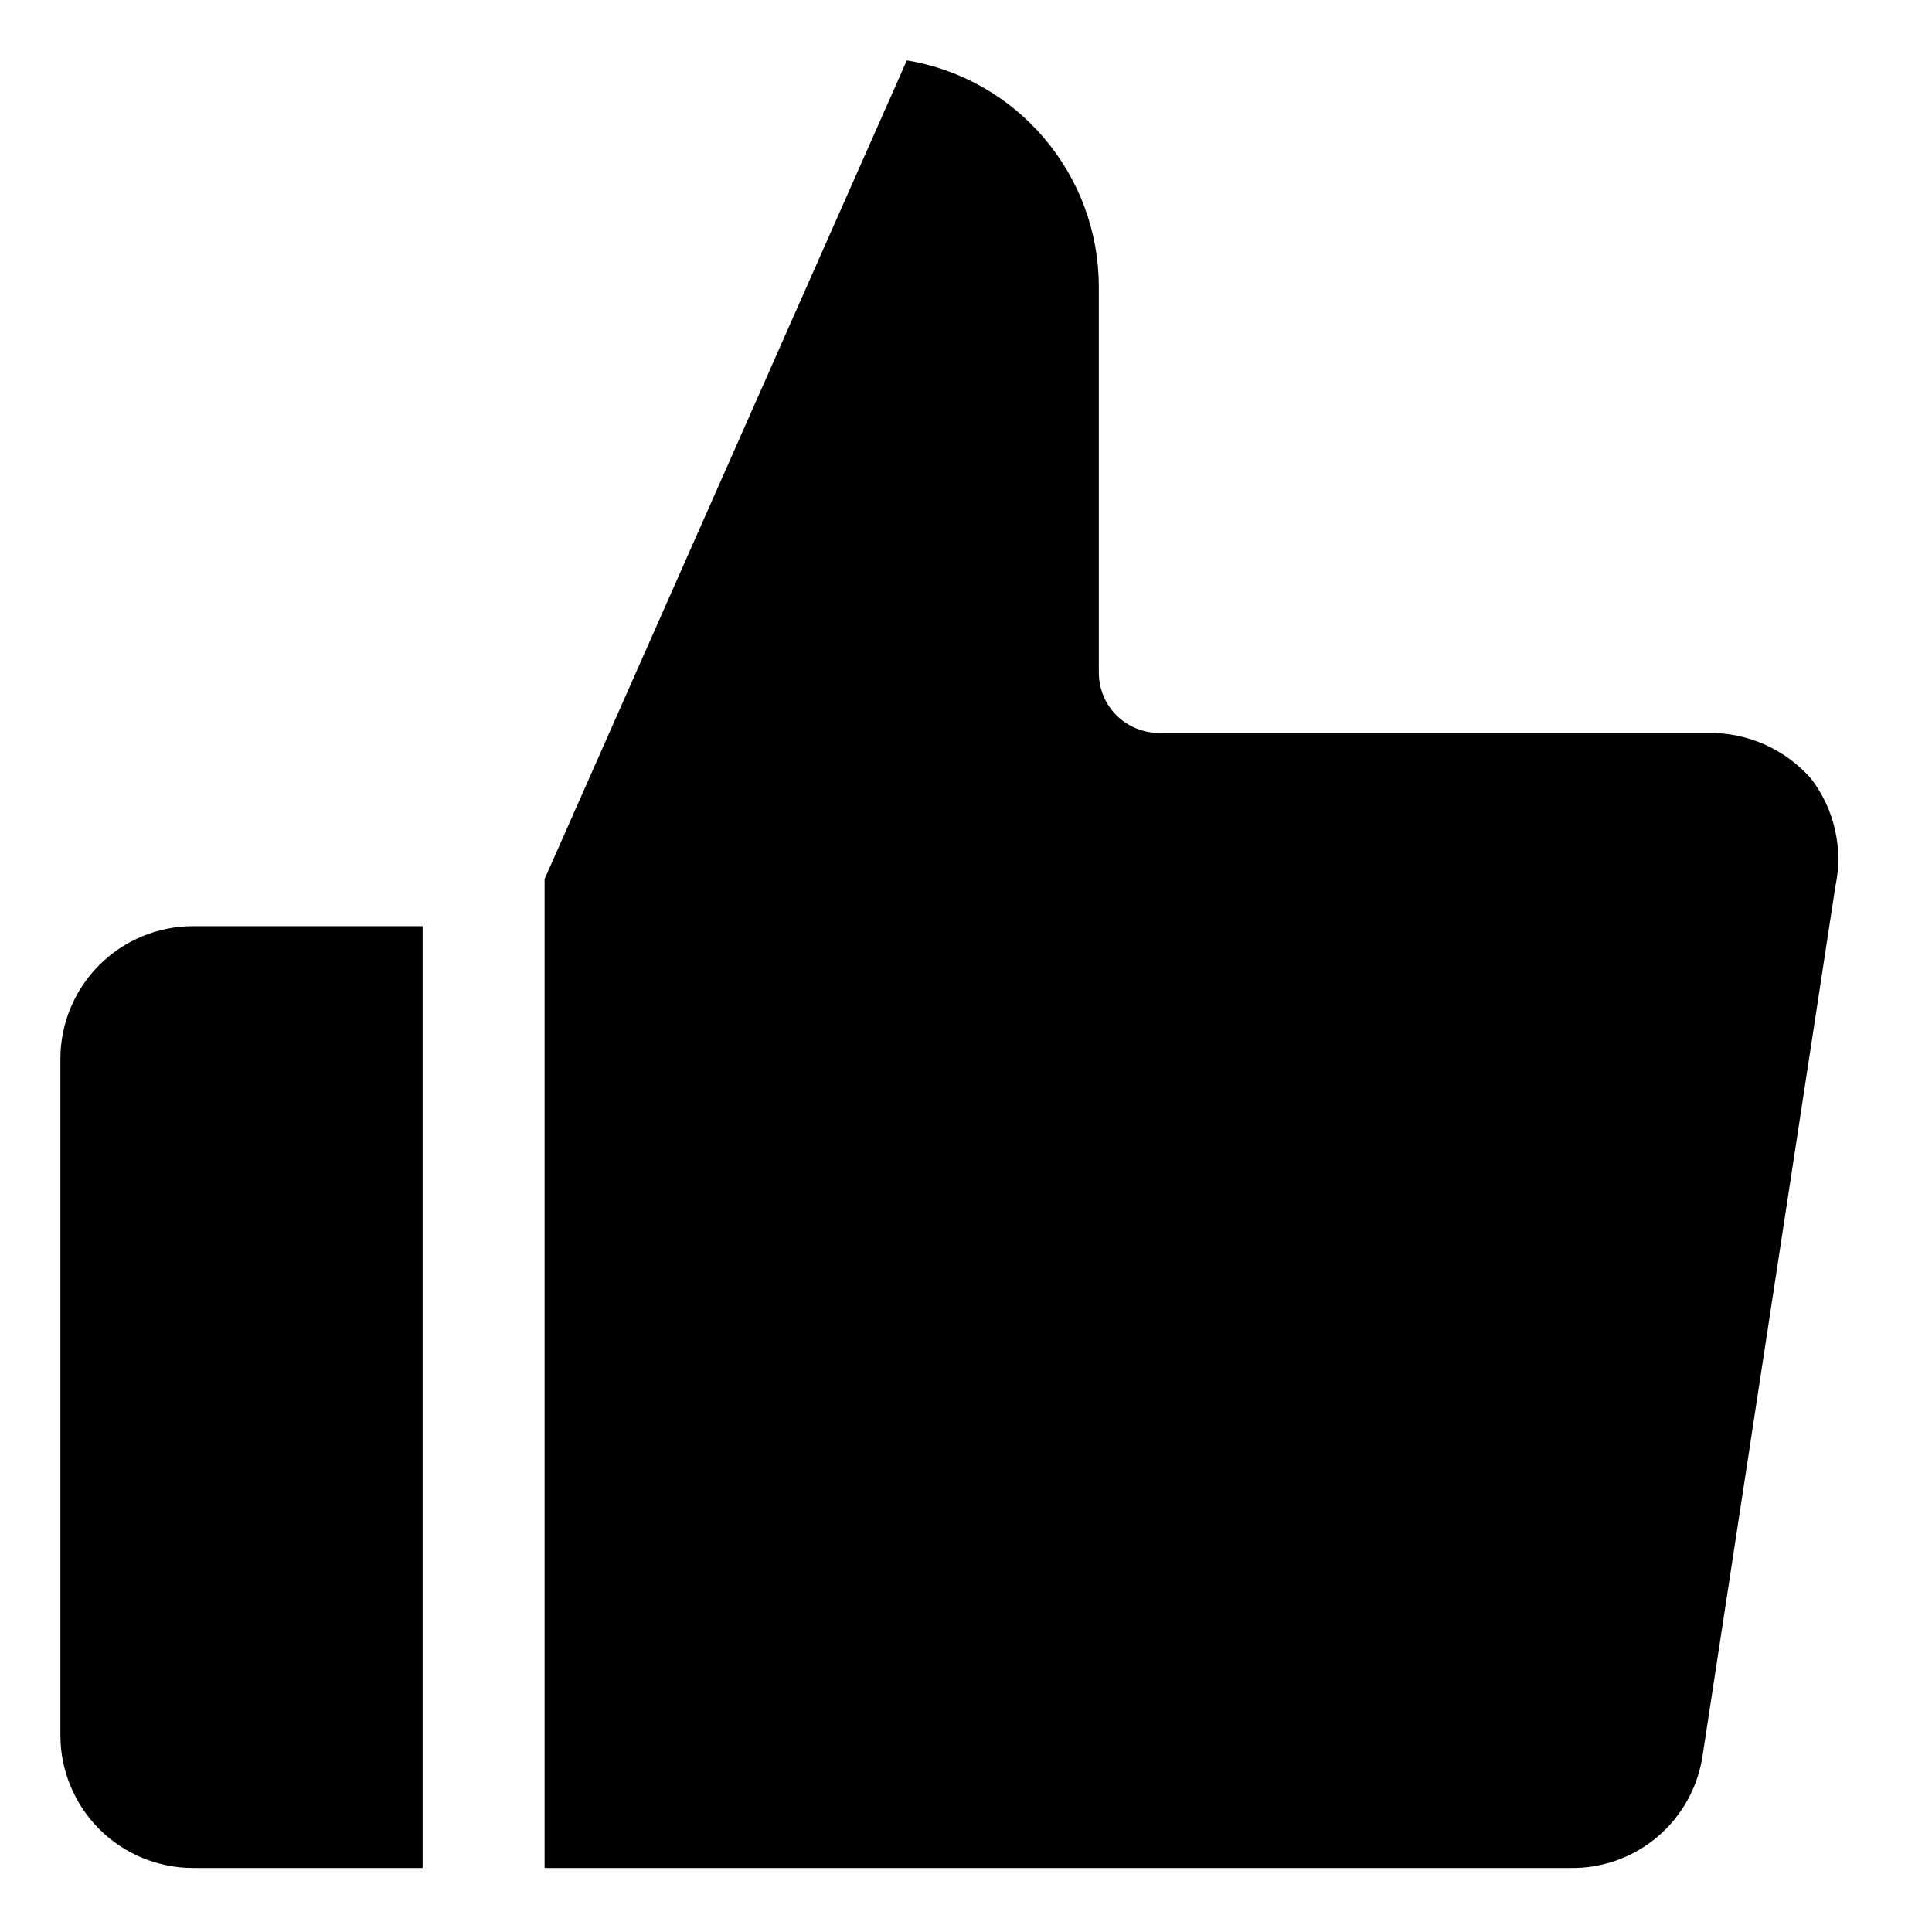 <svg width="16" height="16" viewBox="0 0 16 16" fill="none" xmlns="http://www.w3.org/2000/svg">
<path d="M1.6 7.67C1.308 7.67 1.028 7.786 0.822 7.992C0.616 8.198 0.5 8.478 0.5 8.77V14.37C0.5 14.662 0.616 14.941 0.822 15.148C1.028 15.354 1.308 15.47 1.6 15.47H3.5V7.67H1.6Z" fill="#000001"/>
<path d="M14.13 6.07H9.6C9.467 6.07 9.34 6.017 9.246 5.924C9.152 5.83 9.1 5.703 9.1 5.57V2.37C9.099 1.921 8.938 1.486 8.647 1.144C8.356 0.801 7.953 0.573 7.51 0.5L4.51 7.28V15.47H13C13.265 15.475 13.523 15.384 13.725 15.213C13.928 15.041 14.061 14.802 14.1 14.54V14.54L15.2 7.34C15.233 7.186 15.232 7.027 15.197 6.873C15.163 6.719 15.095 6.575 15 6.45C14.894 6.329 14.763 6.232 14.617 6.167C14.47 6.101 14.31 6.068 14.15 6.07H14.13Z" fill="#000001"/>
</svg>

